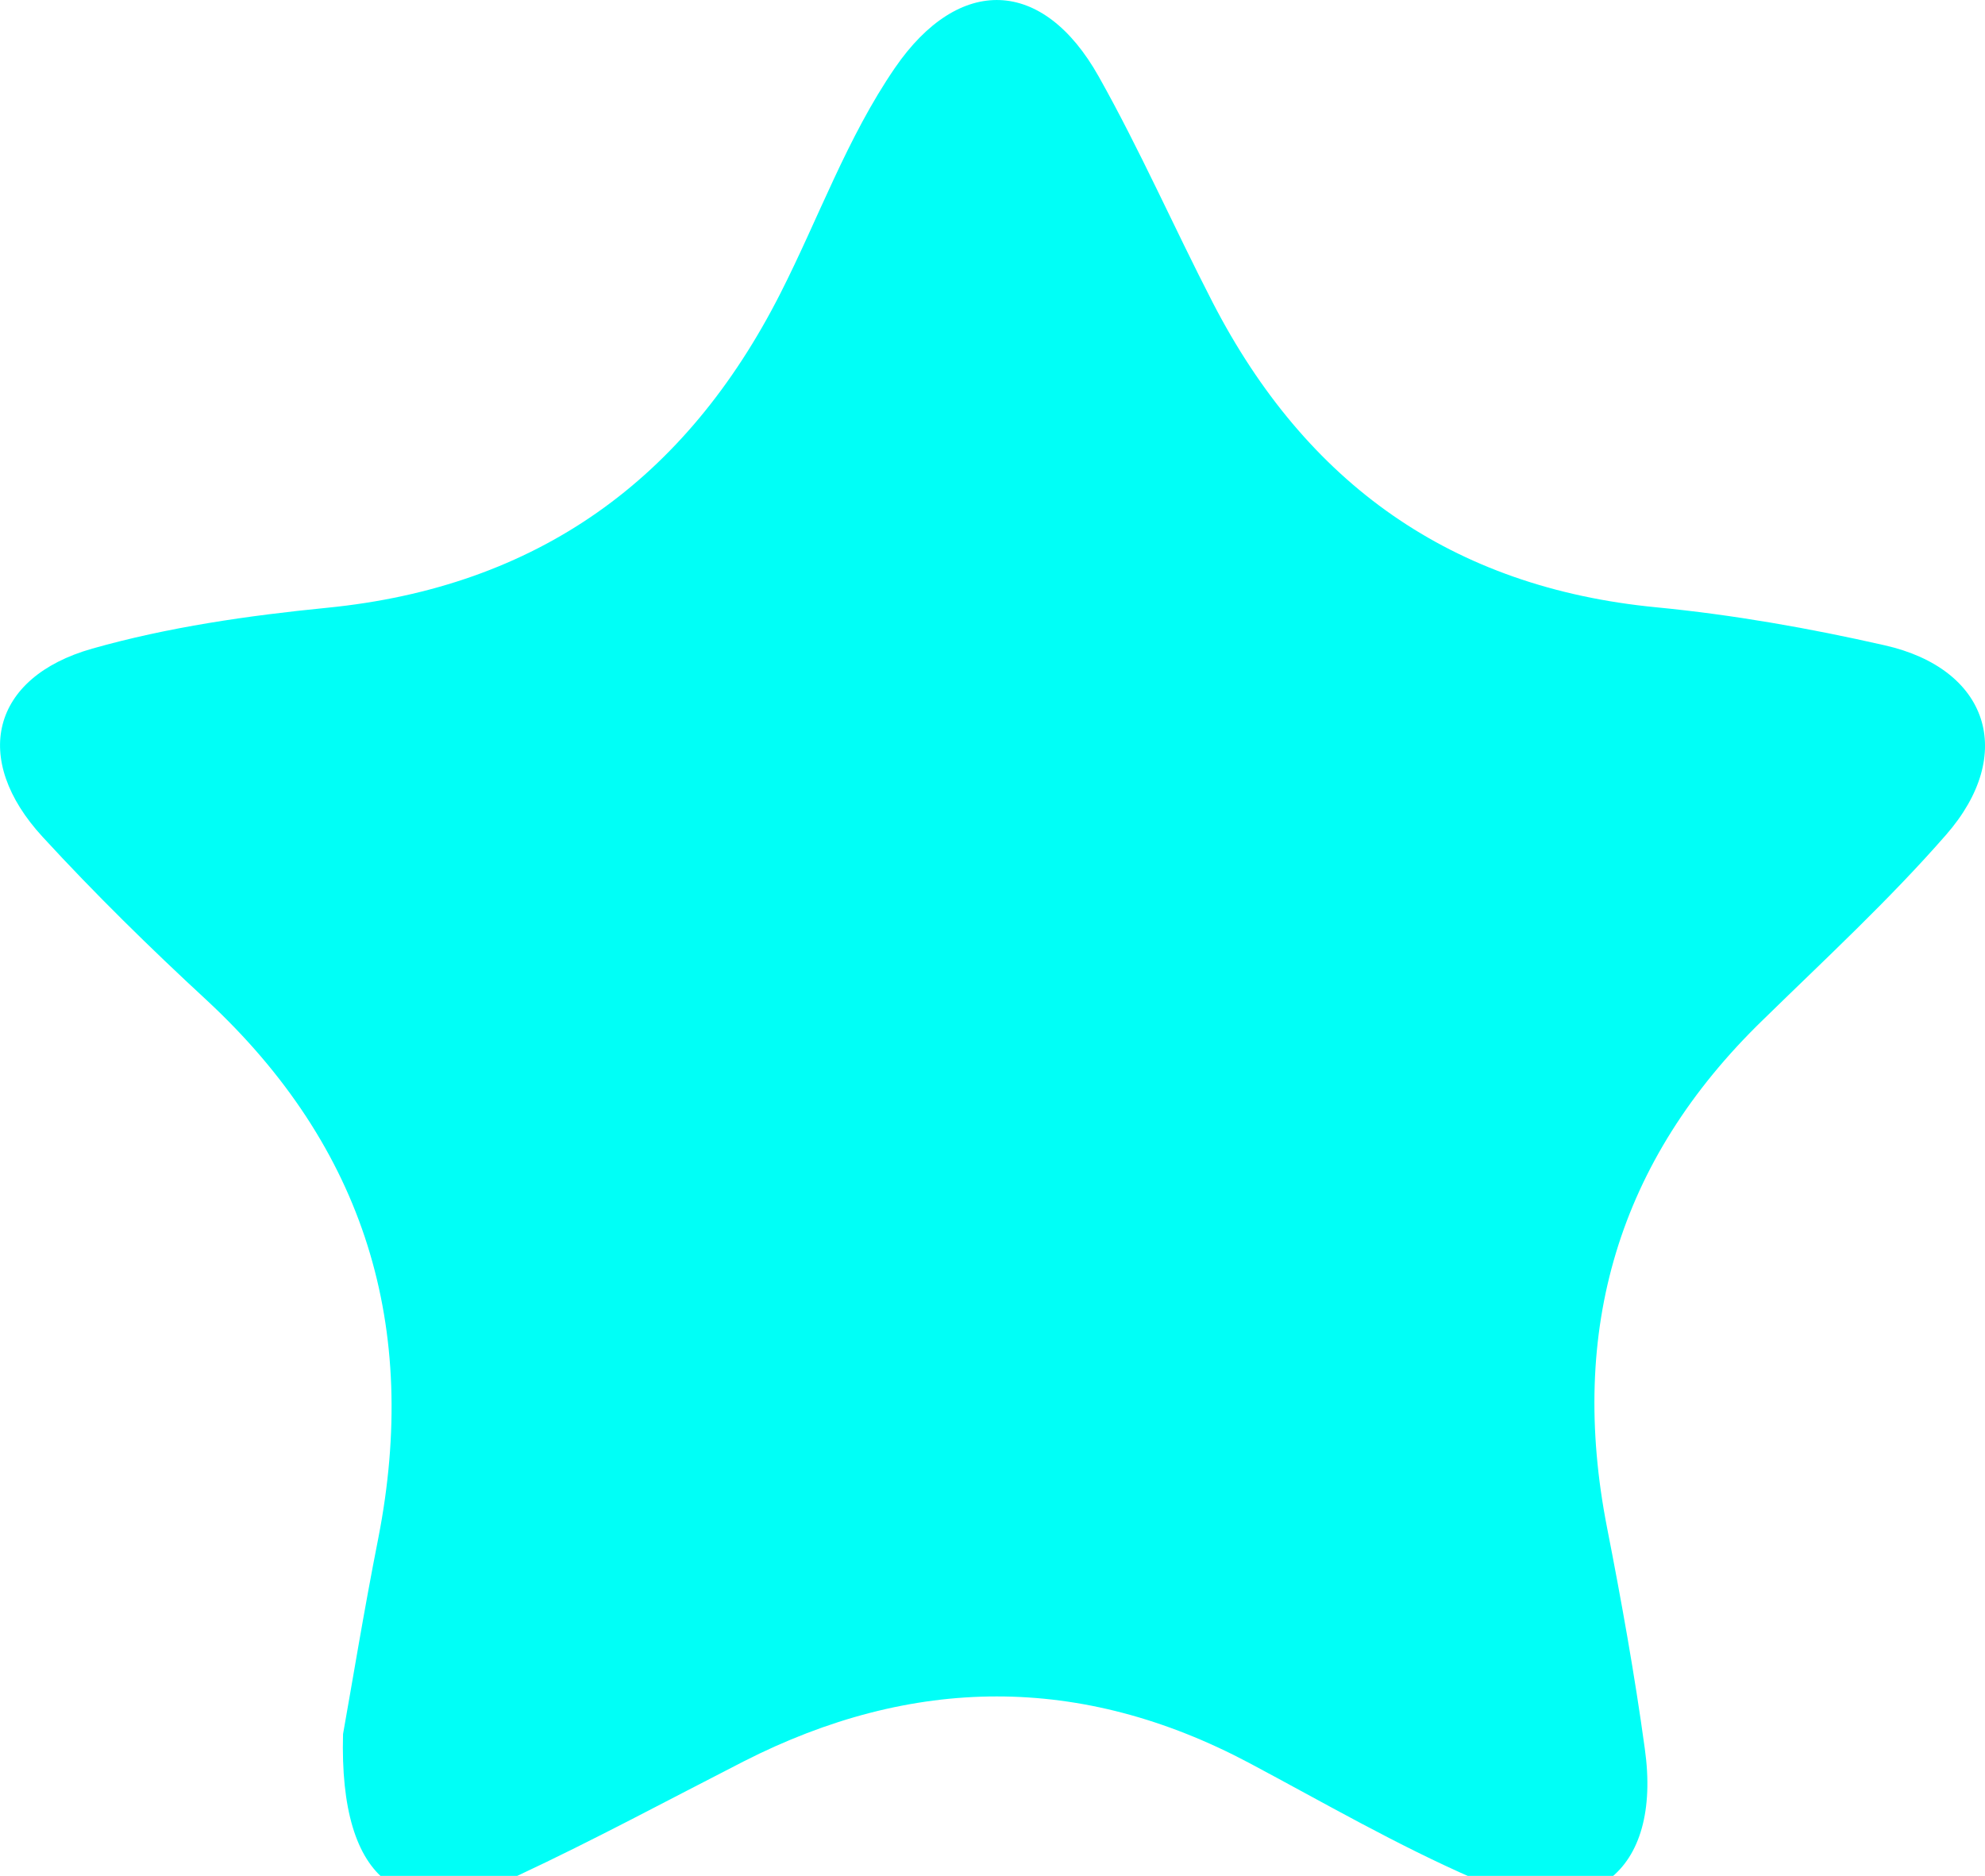 <?xml version="1.0" encoding="utf-8"?>
<!-- Generator: Adobe Illustrator 16.0.0, SVG Export Plug-In . SVG Version: 6.00 Build 0)  -->
<!DOCTYPE svg PUBLIC "-//W3C//DTD SVG 1.1//EN" "http://www.w3.org/Graphics/SVG/1.1/DTD/svg11.dtd">
<svg version="1.1" id="Calque_1" xmlns="http://www.w3.org/2000/svg" xmlns:xlink="http://www.w3.org/1999/xlink" x="0px" y="0px"
	 width="16.04px" height="15.16px" viewBox="0 0 16.04 15.16" enable-background="new 0 0 16.04 15.16" xml:space="preserve">
<path fill="#00FFF7" d="M2.772,14.014c0.071-0.396,0.168-0.992,0.285-1.584C3.39,10.726,2.953,9.275,1.67,8.083
	C1.212,7.66,0.766,7.222,0.344,6.763c-0.577-0.627-0.417-1.289,0.401-1.521c0.614-0.174,1.259-0.267,1.896-0.33
	c1.702-0.168,2.902-1.038,3.665-2.541c0.309-0.608,0.538-1.257,0.926-1.823c0.517-0.752,1.196-0.731,1.646,0.07
	c0.334,0.594,0.609,1.221,0.922,1.828c0.754,1.46,1.928,2.302,3.584,2.462c0.619,0.06,1.238,0.169,1.845,0.307
	c0.838,0.189,1.067,0.878,0.497,1.531c-0.46,0.527-0.979,1.006-1.48,1.496c-1.175,1.139-1.572,2.51-1.26,4.104
	c0.116,0.592,0.223,1.188,0.305,1.786c0.141,1-0.444,1.457-1.377,1.052c-0.623-0.271-1.216-0.615-1.817-0.935
	c-1.362-0.724-2.723-0.709-4.088-0.014c-0.608,0.311-1.209,0.635-1.827,0.924C3.265,15.585,2.739,15.225,2.772,14.014z"/>
</svg>
